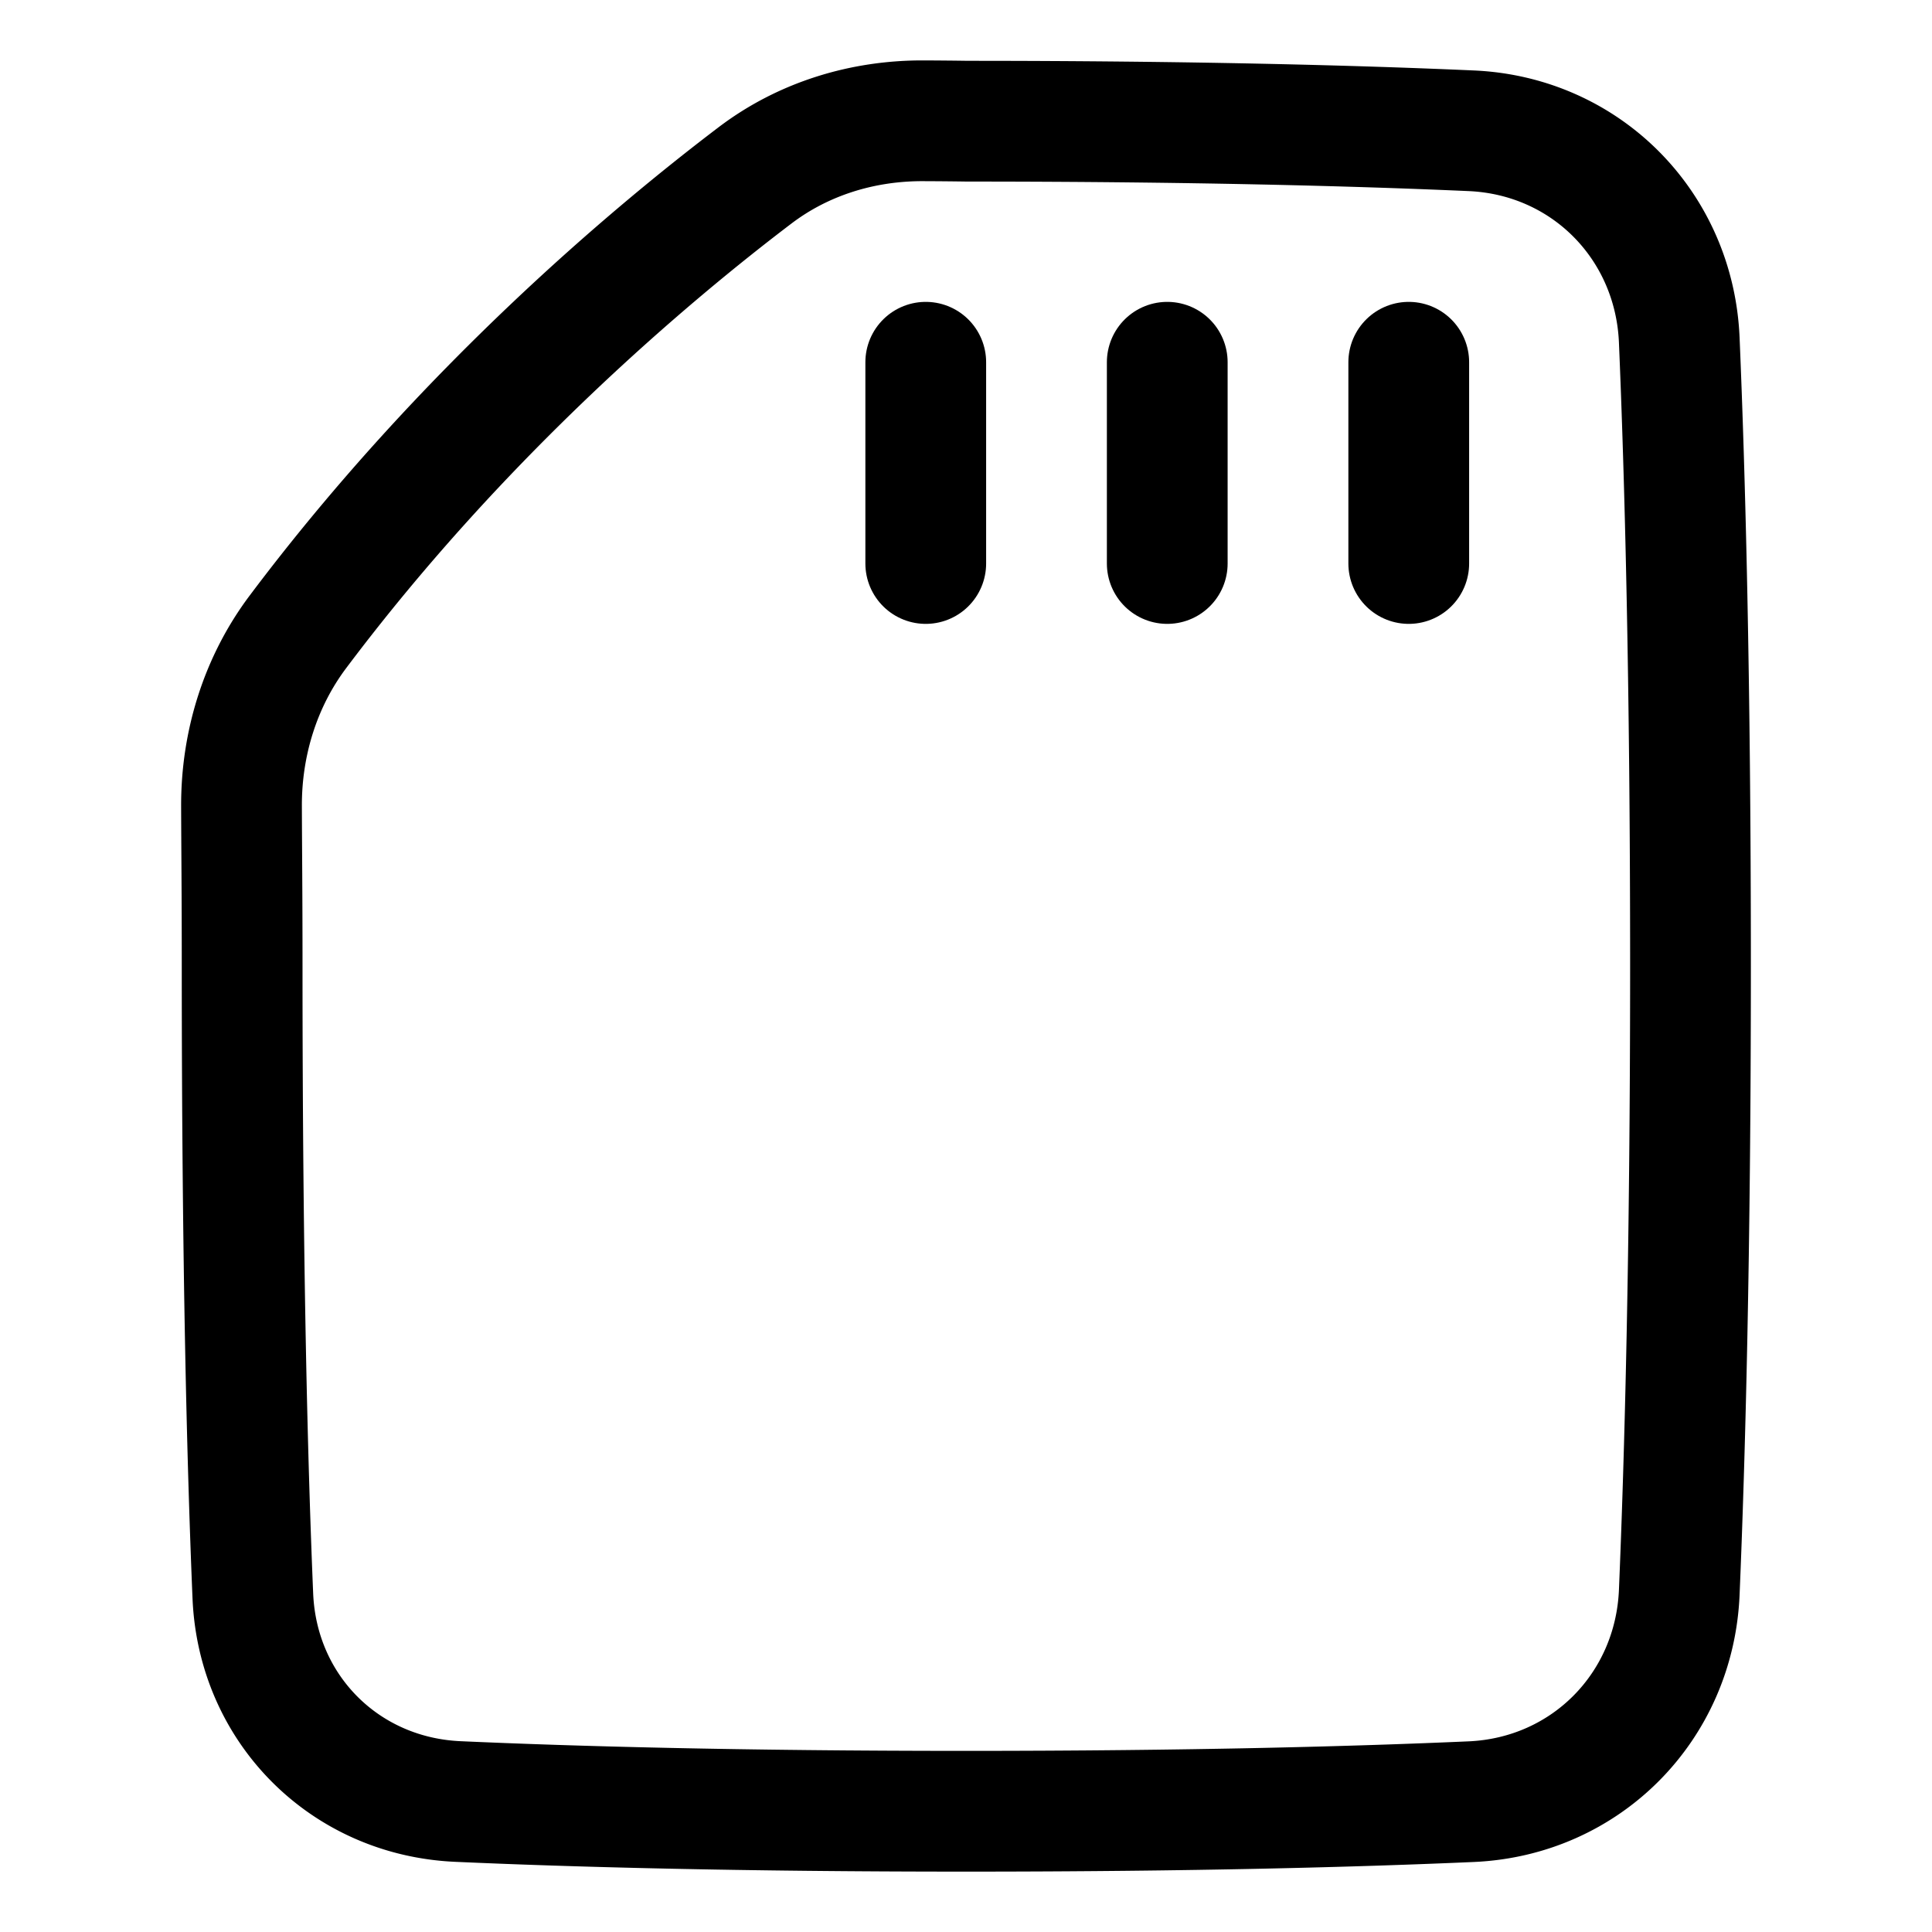 <svg xmlns="http://www.w3.org/2000/svg" fill="none" viewBox="0 0 48 48" id="Sd-Card--Streamline-Plump">
  <desc>
    Sd Card Streamline Icon: https://streamlinehq.com
  </desc>
  <g id="sd-card--computer-device-chips">
    <path id="Vector 665" stroke="#000000" stroke-linecap="round" stroke-linejoin="round" d="M24.008 45c-5.68 0 -9.818 -0.116 -12.633 -0.242 -2.809 -0.125 -4.974 -2.295 -5.093 -5.104 -0.135 -3.206 -0.266 -8.224 -0.266 -15.649 0 -1.866 -0.013 -2.924 -0.016 -3.98 -0.004 -1.556 0.467 -3.082 1.401 -4.326 4.109 -5.473 8.812 -9.41 11.358 -11.342 1.204 -0.914 2.678 -1.363 4.189 -1.356a100.393 100.393 0 0 1 1.095 0.01c5.601 0 9.7 0.114 12.508 0.238 2.85 0.125 5.05 2.353 5.17 5.203 0.14 3.313 0.279 8.404 0.279 15.553 0 7.15 -0.14 12.24 -0.279 15.554 -0.12 2.85 -2.32 5.078 -5.17 5.203 -2.813 0.124 -6.924 0.238 -12.543 0.238Z" stroke-width="3"></path>
    <path id="Vector 1464" stroke="#000000" stroke-linecap="round" stroke-linejoin="round" d="M35 9v5" stroke-width="3"></path>
    <path id="Vector 1465" stroke="#000000" stroke-linecap="round" stroke-linejoin="round" d="M29 9v5" stroke-width="3"></path>
    <path id="Vector 1466" stroke="#000000" stroke-linecap="round" stroke-linejoin="round" d="M23 9v5" stroke-width="3"></path>
  </g>
</svg>